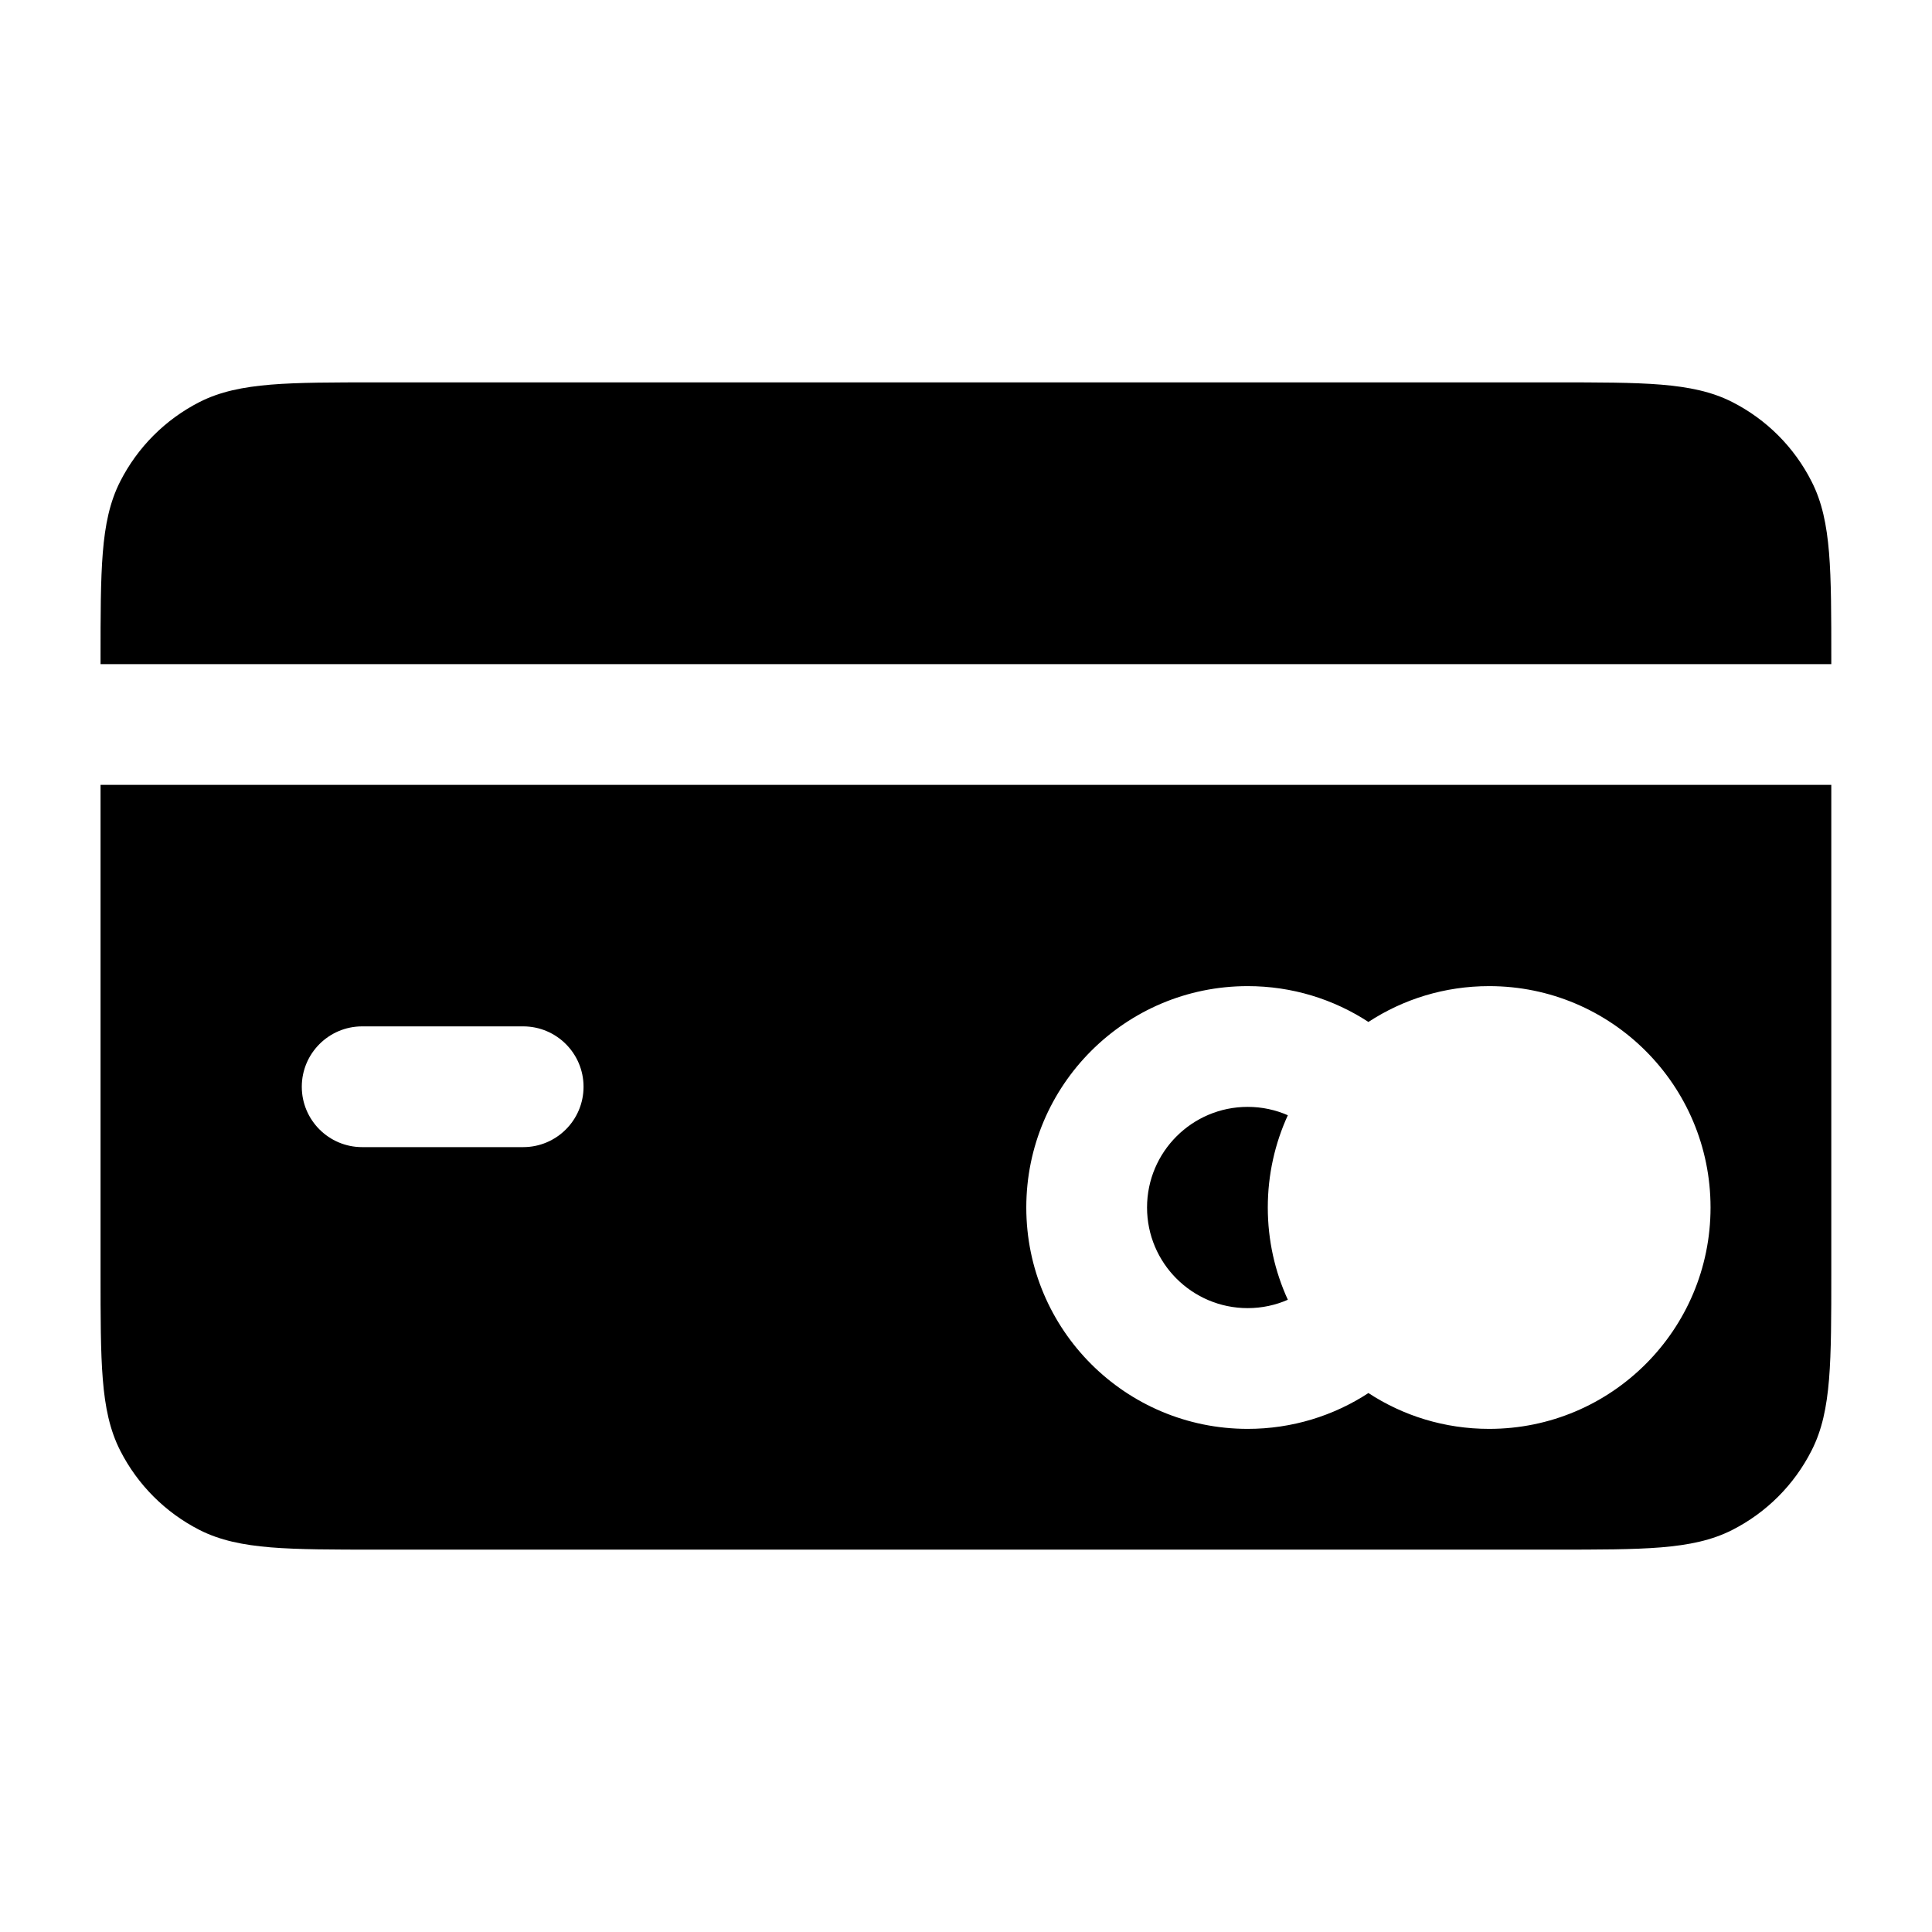 <svg width="24" height="24" viewBox="0 0 24 24" fill="none" xmlns="http://www.w3.org/2000/svg">
<path d="M4.687 4.75H19.31C19.86 4.75 20.289 4.75 20.633 4.778C20.982 4.807 21.265 4.865 21.52 4.995C21.944 5.211 22.288 5.555 22.503 5.979C22.634 6.234 22.692 6.517 22.721 6.866C22.749 7.21 22.749 7.638 22.749 8.189V8.25H1.249V8.189C1.249 7.638 1.249 7.21 1.277 6.866C1.305 6.517 1.364 6.234 1.494 5.979C1.71 5.555 2.054 5.211 2.477 4.995C2.732 4.865 3.016 4.807 3.365 4.778C3.708 4.75 4.137 4.75 4.687 4.75Z" fill="black"/>
<path d="M15.749 15C15.749 15.409 15.838 15.797 15.998 16.146C15.845 16.213 15.677 16.25 15.499 16.25C14.809 16.25 14.249 15.69 14.249 15C14.249 14.31 14.809 13.75 15.499 13.75C15.677 13.75 15.845 13.787 15.998 13.854C15.838 14.203 15.749 14.591 15.749 15Z" fill="black"/>
<path fill-rule="evenodd" clip-rule="evenodd" d="M1.249 9.75H22.749V15.811C22.749 16.362 22.749 16.79 22.721 17.134C22.692 17.483 22.634 17.766 22.503 18.021C22.288 18.445 21.944 18.789 21.52 19.005C21.265 19.135 20.982 19.193 20.633 19.222C20.289 19.25 19.861 19.25 19.31 19.25H4.687C4.137 19.25 3.709 19.25 3.365 19.222C3.016 19.193 2.732 19.135 2.477 19.005C2.054 18.789 1.71 18.445 1.494 18.021C1.364 17.766 1.305 17.483 1.277 17.134C1.249 16.79 1.249 16.362 1.249 15.811V9.75ZM4.499 12.75C4.085 12.75 3.749 13.086 3.749 13.5C3.749 13.914 4.085 14.25 4.499 14.25H6.499C6.913 14.25 7.249 13.914 7.249 13.5C7.249 13.086 6.913 12.75 6.499 12.75H4.499ZM18.499 12.25C17.945 12.25 17.43 12.413 16.999 12.695C16.567 12.413 16.052 12.25 15.499 12.25C13.98 12.25 12.749 13.481 12.749 15C12.749 16.519 13.98 17.75 15.499 17.75C16.052 17.75 16.567 17.587 16.999 17.305C17.43 17.587 17.945 17.75 18.499 17.75C20.018 17.75 21.249 16.519 21.249 15C21.249 13.481 20.018 12.25 18.499 12.25Z" fill="black"/>
</svg>
